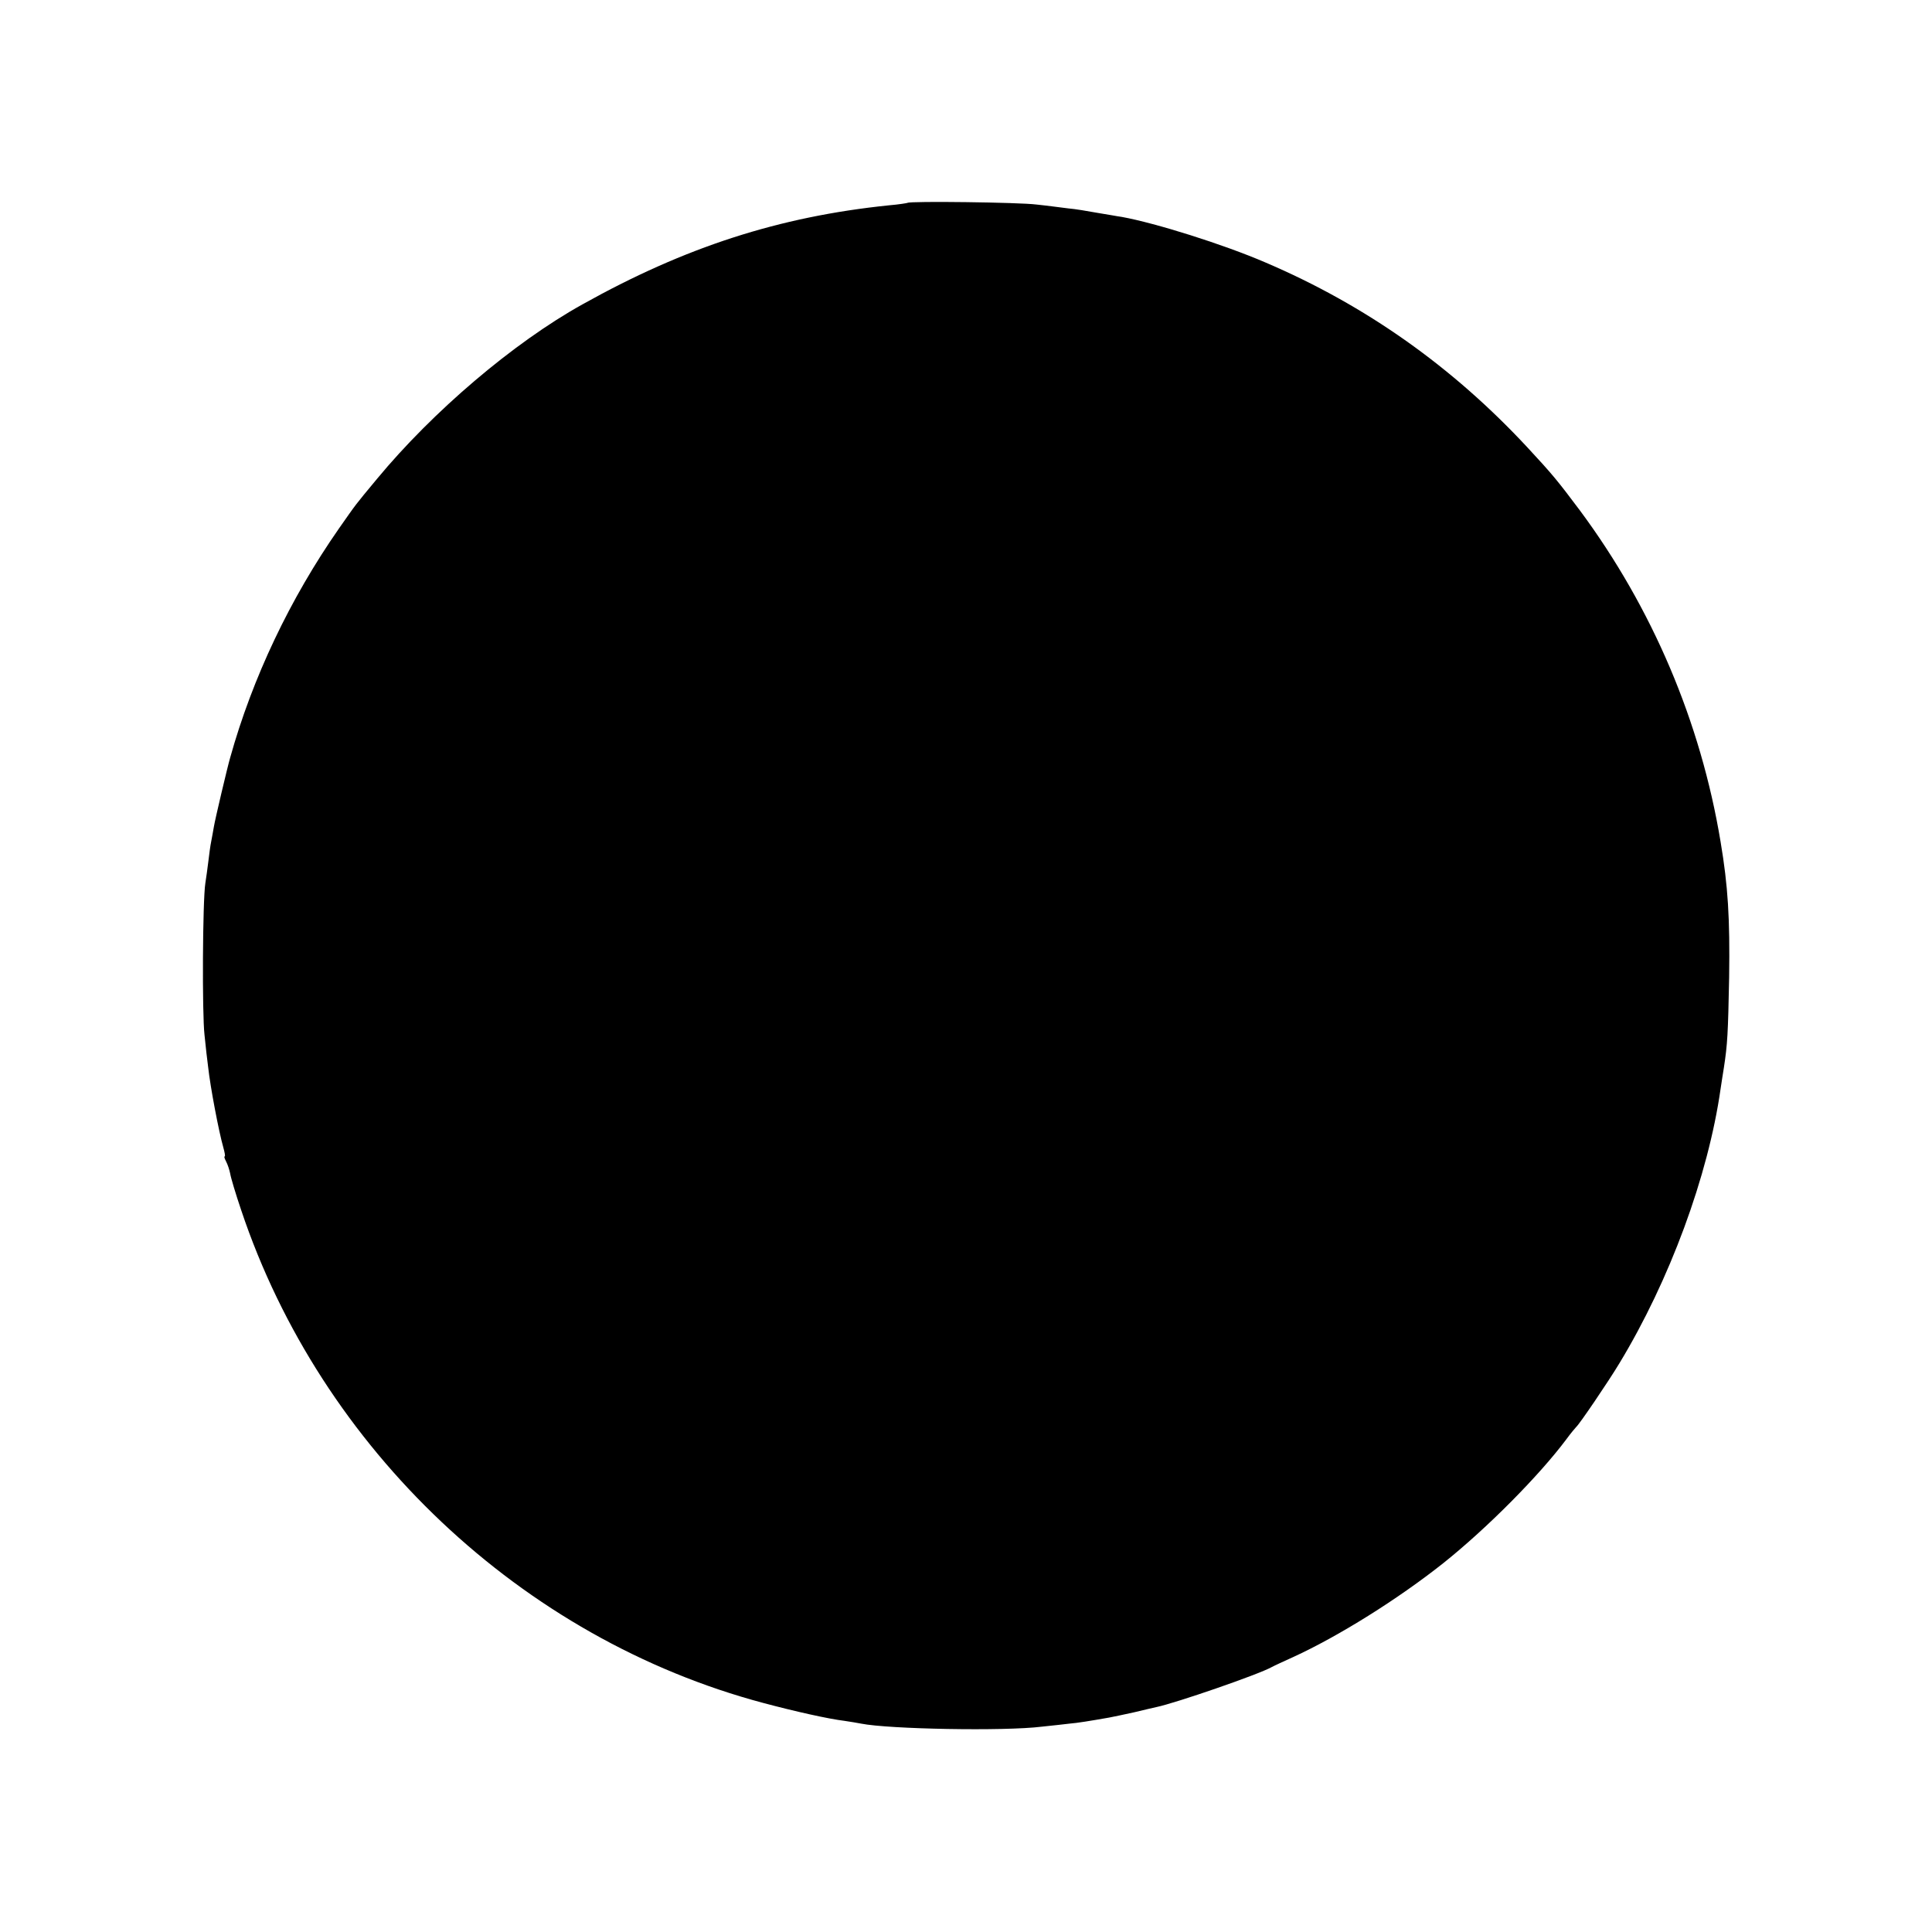 <?xml version="1.0" standalone="no"?>
<!DOCTYPE svg PUBLIC "-//W3C//DTD SVG 20010904//EN"
 "http://www.w3.org/TR/2001/REC-SVG-20010904/DTD/svg10.dtd">
<svg version="1.0" xmlns="http://www.w3.org/2000/svg"
 width="700pt" height="700pt" viewBox="0 0 700 700"
 preserveAspectRatio="xMidYMid meet">
<g transform="translate(0,700) scale(0.1,-0.1)"
fill="#000000" stroke="none">
<path d="M3288 6265 c-2 -1 -32 -6 -68 -9 -397 -41 -738 -151 -1110 -359 -250
-139 -542 -388 -744 -632 -83 -100 -72 -86 -138 -180 -177 -254 -313 -540
-394 -830 -10 -34 -55 -225 -59 -250 -3 -16 -7 -41 -10 -55 -3 -14 -7 -45 -10
-70 -3 -25 -8 -61 -11 -80 -10 -64 -12 -474 -3 -550 4 -41 10 -93 13 -115 8
-74 39 -236 55 -292 5 -18 8 -33 5 -33 -3 0 0 -8 5 -18 6 -11 12 -30 15 -44 2
-14 20 -74 40 -133 290 -866 1017 -1552 1891 -1785 116 -31 237 -58 295 -65
19 -3 46 -7 60 -10 100 -20 519 -28 655 -11 39 4 84 9 100 11 27 2 76 10 144
22 12 2 53 11 90 19 36 9 73 17 81 19 68 14 370 118 418 145 9 5 44 21 77 36
164 75 380 210 545 341 159 127 347 317 445 448 16 22 33 42 36 45 11 9 117
165 156 230 182 300 322 679 367 995 3 22 9 57 12 77 13 85 15 123 19 328 3
212 -4 330 -31 490 -72 435 -248 848 -510 1201 -81 108 -99 130 -189 227 -272
293 -587 516 -950 671 -153 66 -399 143 -520 165 -16 2 -57 10 -90 15 -33 6
-80 14 -105 16 -25 3 -76 10 -115 14 -62 8 -459 13 -467 6z"/>
</g>
</svg>
